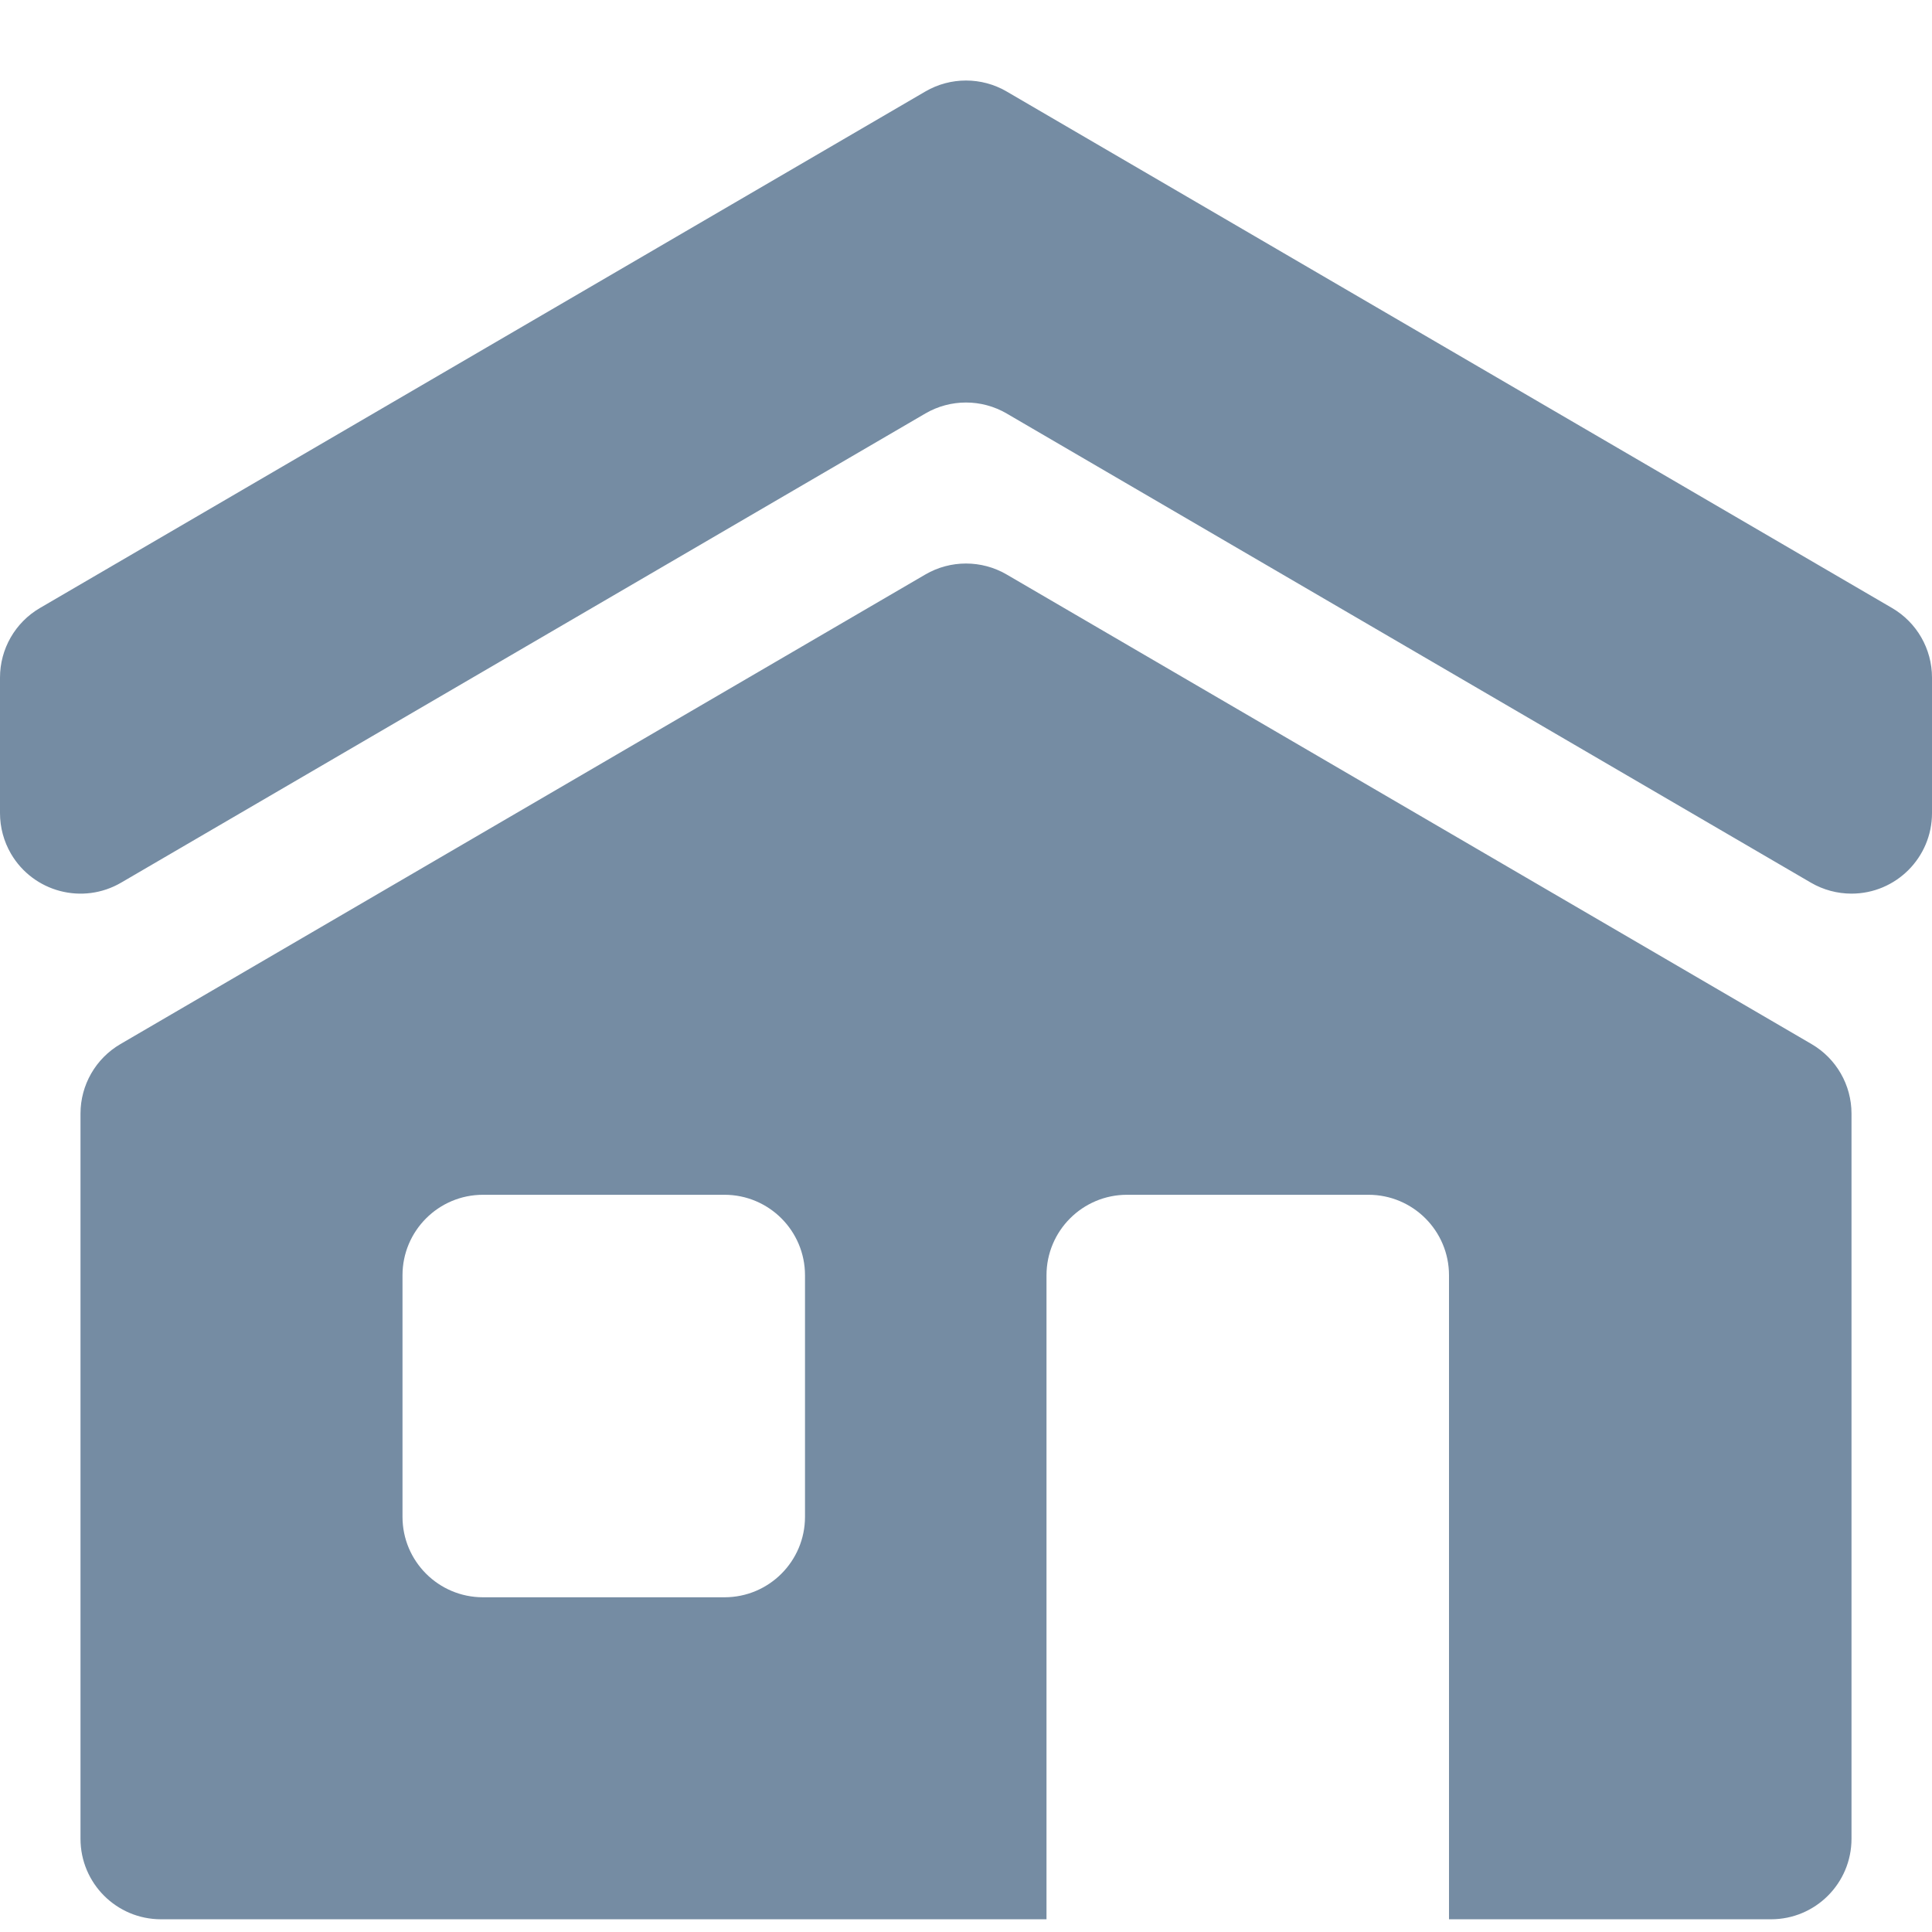 <svg width="24" height="24" viewBox="0 0 24 24" fill="none" xmlns="http://www.w3.org/2000/svg">
<path fill-rule="evenodd" clip-rule="evenodd" d="M1.496 12.97L11.496 7.136C11.807 6.955 12.193 6.955 12.504 7.136L22.504 12.97C22.811 13.149 23 13.478 23 13.833V22.842C23 23.395 22.552 23.842 22 23.842H2C1.448 23.842 1 23.395 1 22.842V13.833C1 13.478 1.189 13.149 1.496 12.97ZM0 10.101V8.417C0 8.061 0.189 7.732 0.496 7.553L11.496 1.136C11.807 0.955 12.193 0.955 12.504 1.136L23.504 7.553C23.811 7.732 24 8.061 24 8.417V10.101C24 10.653 23.552 11.101 23 11.101C22.823 11.101 22.649 11.054 22.496 10.965L12.504 5.136C12.193 4.955 11.807 4.955 11.496 5.136L1.504 10.965C1.027 11.243 0.415 11.082 0.136 10.605C0.047 10.452 0 10.278 0 10.101ZM6 14.842C5.448 14.842 5 15.29 5 15.842V18.842C5 19.395 5.448 19.842 6 19.842H9C9.552 19.842 10 19.395 10 18.842V15.842C10 15.29 9.552 14.842 9 14.842H6ZM14 14.842C13.448 14.842 13 15.29 13 15.842V23.842H18V15.842C18 15.29 17.552 14.842 17 14.842H14Z" fill="#758CA3"/>
</svg>
